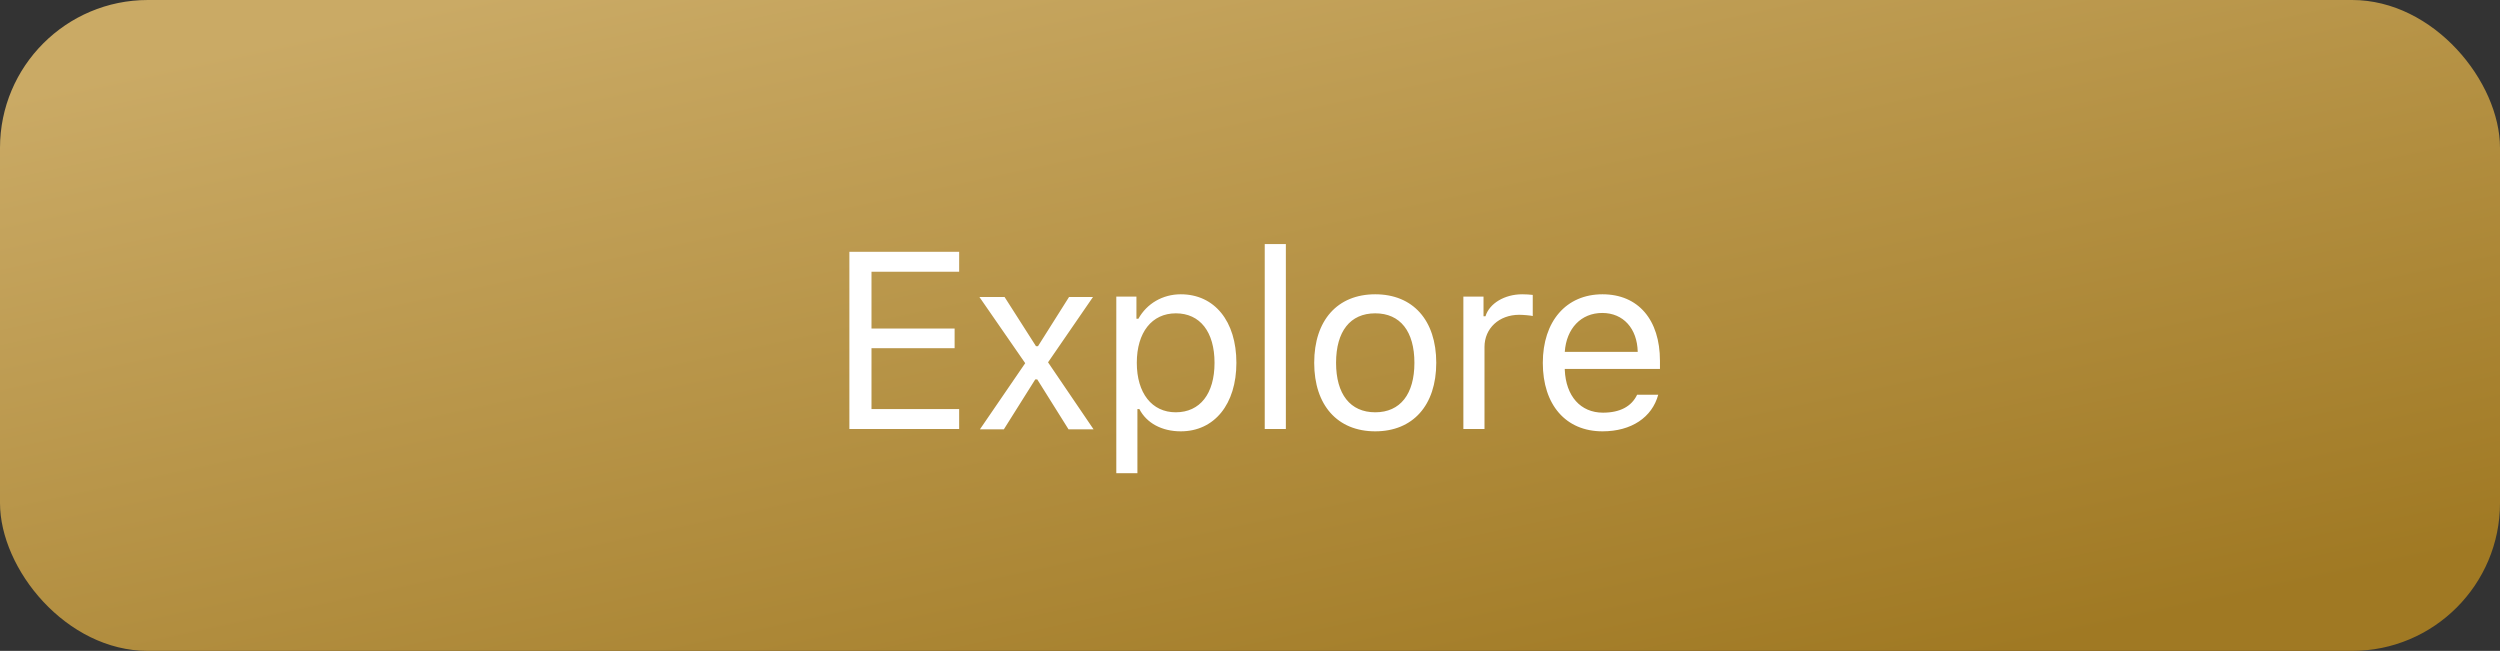 <svg width="169" height="44" viewBox="0 0 169 44" fill="none" xmlns="http://www.w3.org/2000/svg">
<rect x="0" y="0" width="169" height="44" fill="#333333" stroke="none"/>
<rect width="169" height="44" rx="10" fill="url(#paint0_linear)"/>
<path d="M64.839 27.655H58.913V23.538H64.532V22.21H58.913V18.367H64.839V17.022H57.418V29H64.839V27.655ZM70.117 25.646L72.234 29.025H73.927L70.848 24.493L73.886 20.077H72.267L70.167 23.405H70.034L67.909 20.077H66.208L69.304 24.551L66.241 29.025H67.859L69.984 25.646H70.117ZM79.82 19.894C78.599 19.894 77.529 20.517 76.956 21.546H76.823V20.052H75.462V31.988H76.889V27.655H77.022C77.512 28.602 78.541 29.158 79.82 29.158C82.094 29.158 83.58 27.323 83.58 24.526C83.58 21.712 82.102 19.894 79.82 19.894ZM79.479 27.871C77.869 27.871 76.848 26.576 76.848 24.526C76.848 22.467 77.869 21.181 79.488 21.181C81.123 21.181 82.102 22.434 82.102 24.526C82.102 26.618 81.123 27.871 79.479 27.871ZM85.496 29H86.924V16.499H85.496V29ZM92.966 29.158C95.514 29.158 97.091 27.398 97.091 24.526C97.091 21.645 95.514 19.894 92.966 19.894C90.417 19.894 88.84 21.645 88.84 24.526C88.84 27.398 90.417 29.158 92.966 29.158ZM92.966 27.871C91.272 27.871 90.318 26.643 90.318 24.526C90.318 22.401 91.272 21.181 92.966 21.181C94.659 21.181 95.614 22.401 95.614 24.526C95.614 26.643 94.659 27.871 92.966 27.871ZM98.924 29H100.352V23.455C100.352 22.193 101.34 21.28 102.701 21.28C102.983 21.28 103.498 21.33 103.614 21.363V19.936C103.432 19.911 103.133 19.894 102.9 19.894C101.713 19.894 100.684 20.508 100.418 21.38H100.286V20.052H98.924V29ZM110.669 26.684C110.295 27.473 109.515 27.896 108.361 27.896C106.842 27.896 105.854 26.775 105.779 25.007V24.941H112.213V24.393C112.213 21.612 110.743 19.894 108.328 19.894C105.871 19.894 104.294 21.72 104.294 24.534C104.294 27.365 105.846 29.158 108.328 29.158C110.287 29.158 111.681 28.211 112.096 26.684H110.669ZM108.311 21.156C109.731 21.156 110.677 22.202 110.71 23.787H105.779C105.887 22.202 106.883 21.156 108.311 21.156Z" fill="white"/>
<defs>
<linearGradient id="paint0_linear" x1="82.015" y1="-11" x2="95.742" y2="52.701" gradientUnits="userSpaceOnUse">
<stop stop-color="#CAAA65"/>
<stop offset="1" stop-color="#A07923"/>
</linearGradient>
</defs>
</svg>
